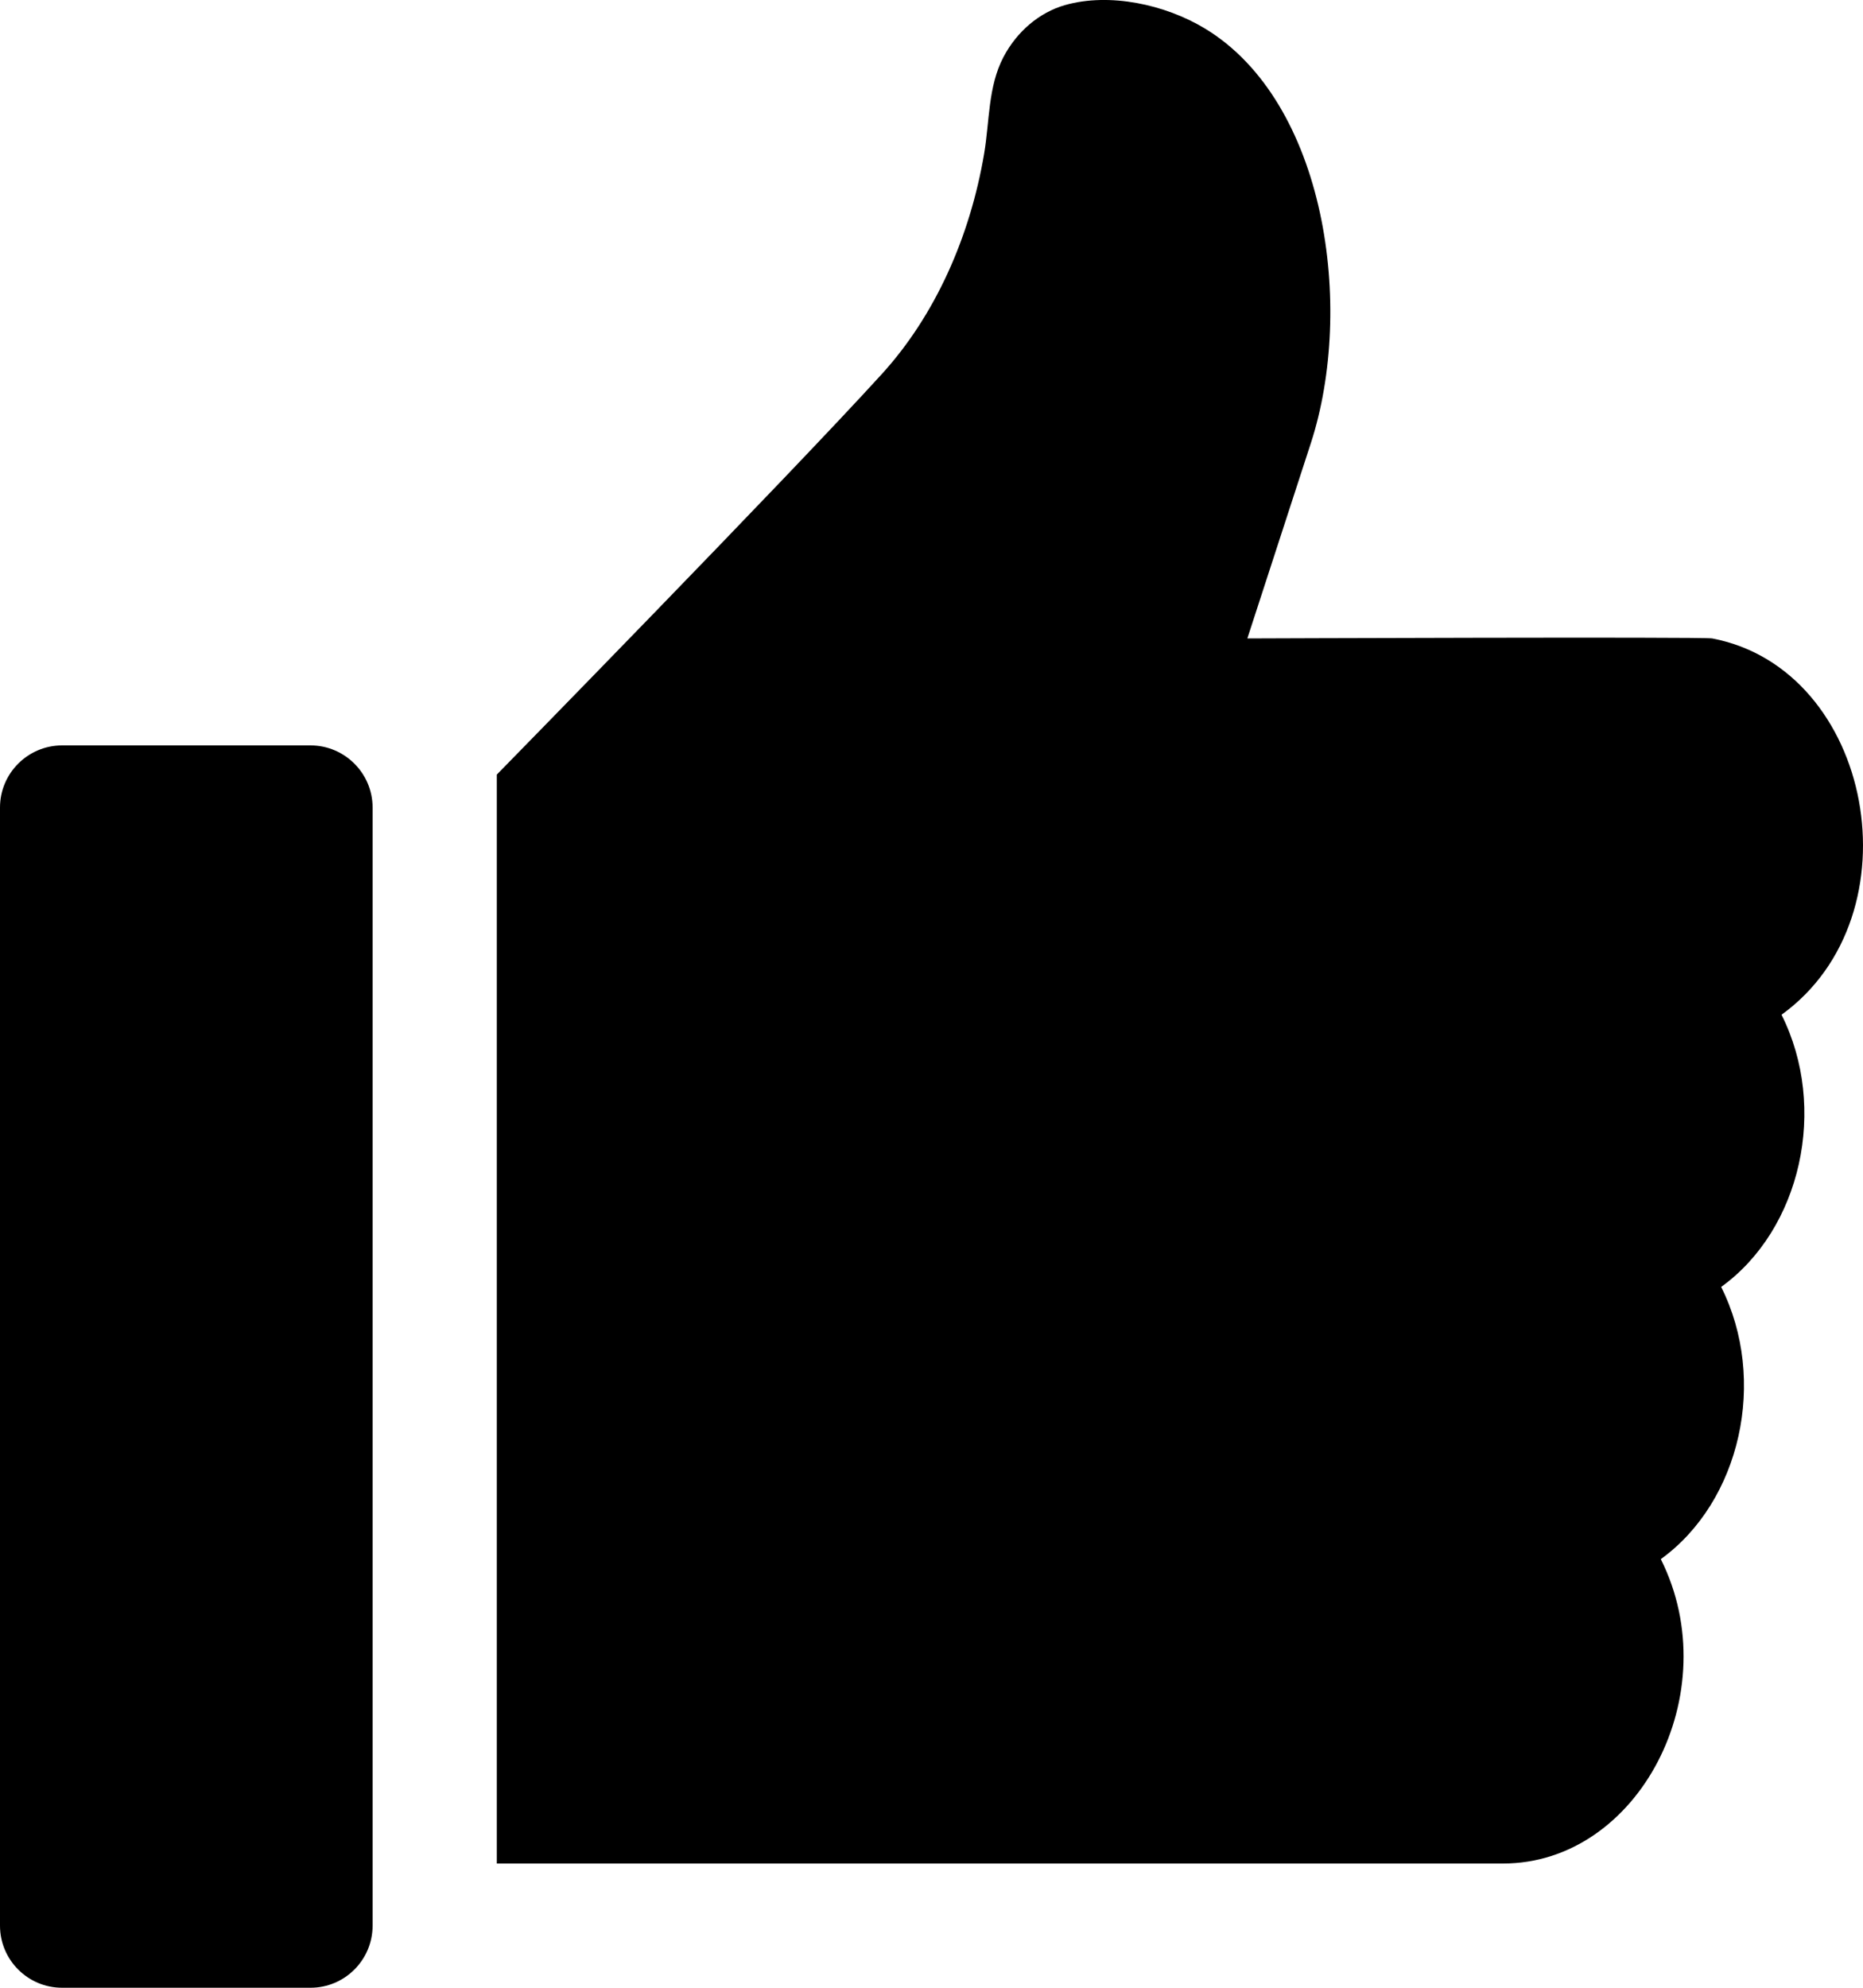 <?xml version="1.0" encoding="UTF-8"?>
<svg width="15px" height="16px" viewBox="0 0 15 16" version="1.1" xmlns="http://www.w3.org/2000/svg" xmlns:xlink="http://www.w3.org/1999/xlink">
    <!-- Generator: sketchtool 49 (51002) - http://www.bohemiancoding.com/sketch -->
    <title>62EF7F9C-24F3-428E-A34C-83A85AFA0CE7</title>
    <desc>Created with sketchtool.</desc>
    <defs></defs>
    <g id="Page-1" stroke="none" stroke-width="1" fill-rule="evenodd">
        <g id="Card5" transform="translate(-446, -1827)"  fill-rule="nonzero">
            <g id="Group-9" transform="translate(446, 1827)">
                <path d="M2.5,6 L0.5,6 C0.225,6 0,6.224 0,6.5 L0,15.5 C0,15.776 0.224,16 0.5,16 L2.5,16 C2.776,16 3,15.776 3,15.5 L3,6.5 C3,6.224 2.775,6 2.5,6 Z" id="Shape"></path>
                <path d="M13.786,5.139 C13.708,5.125 10.043,5.139 10.043,5.139 L10.555,3.565 C10.908,2.478 10.679,0.818 9.699,0.228 C9.38,0.036 8.934,-0.061 8.575,0.041 C8.368,0.1 8.187,0.254 8.079,0.46 C7.955,0.697 7.968,0.973 7.924,1.236 C7.811,1.903 7.532,2.537 7.099,3.012 C6.344,3.842 4,6.235 4,6.235 L4,15 L12.101,15 C13.194,15.001 13.911,13.625 13.372,12.55 C14.014,12.086 14.234,11.109 13.858,10.359 C14.501,9.895 14.72,8.918 14.344,8.168 C15.453,7.367 15.082,5.386 13.786,5.139 Z" id="Shape"></path>
            </g>
        </g>
    </g>
</svg>